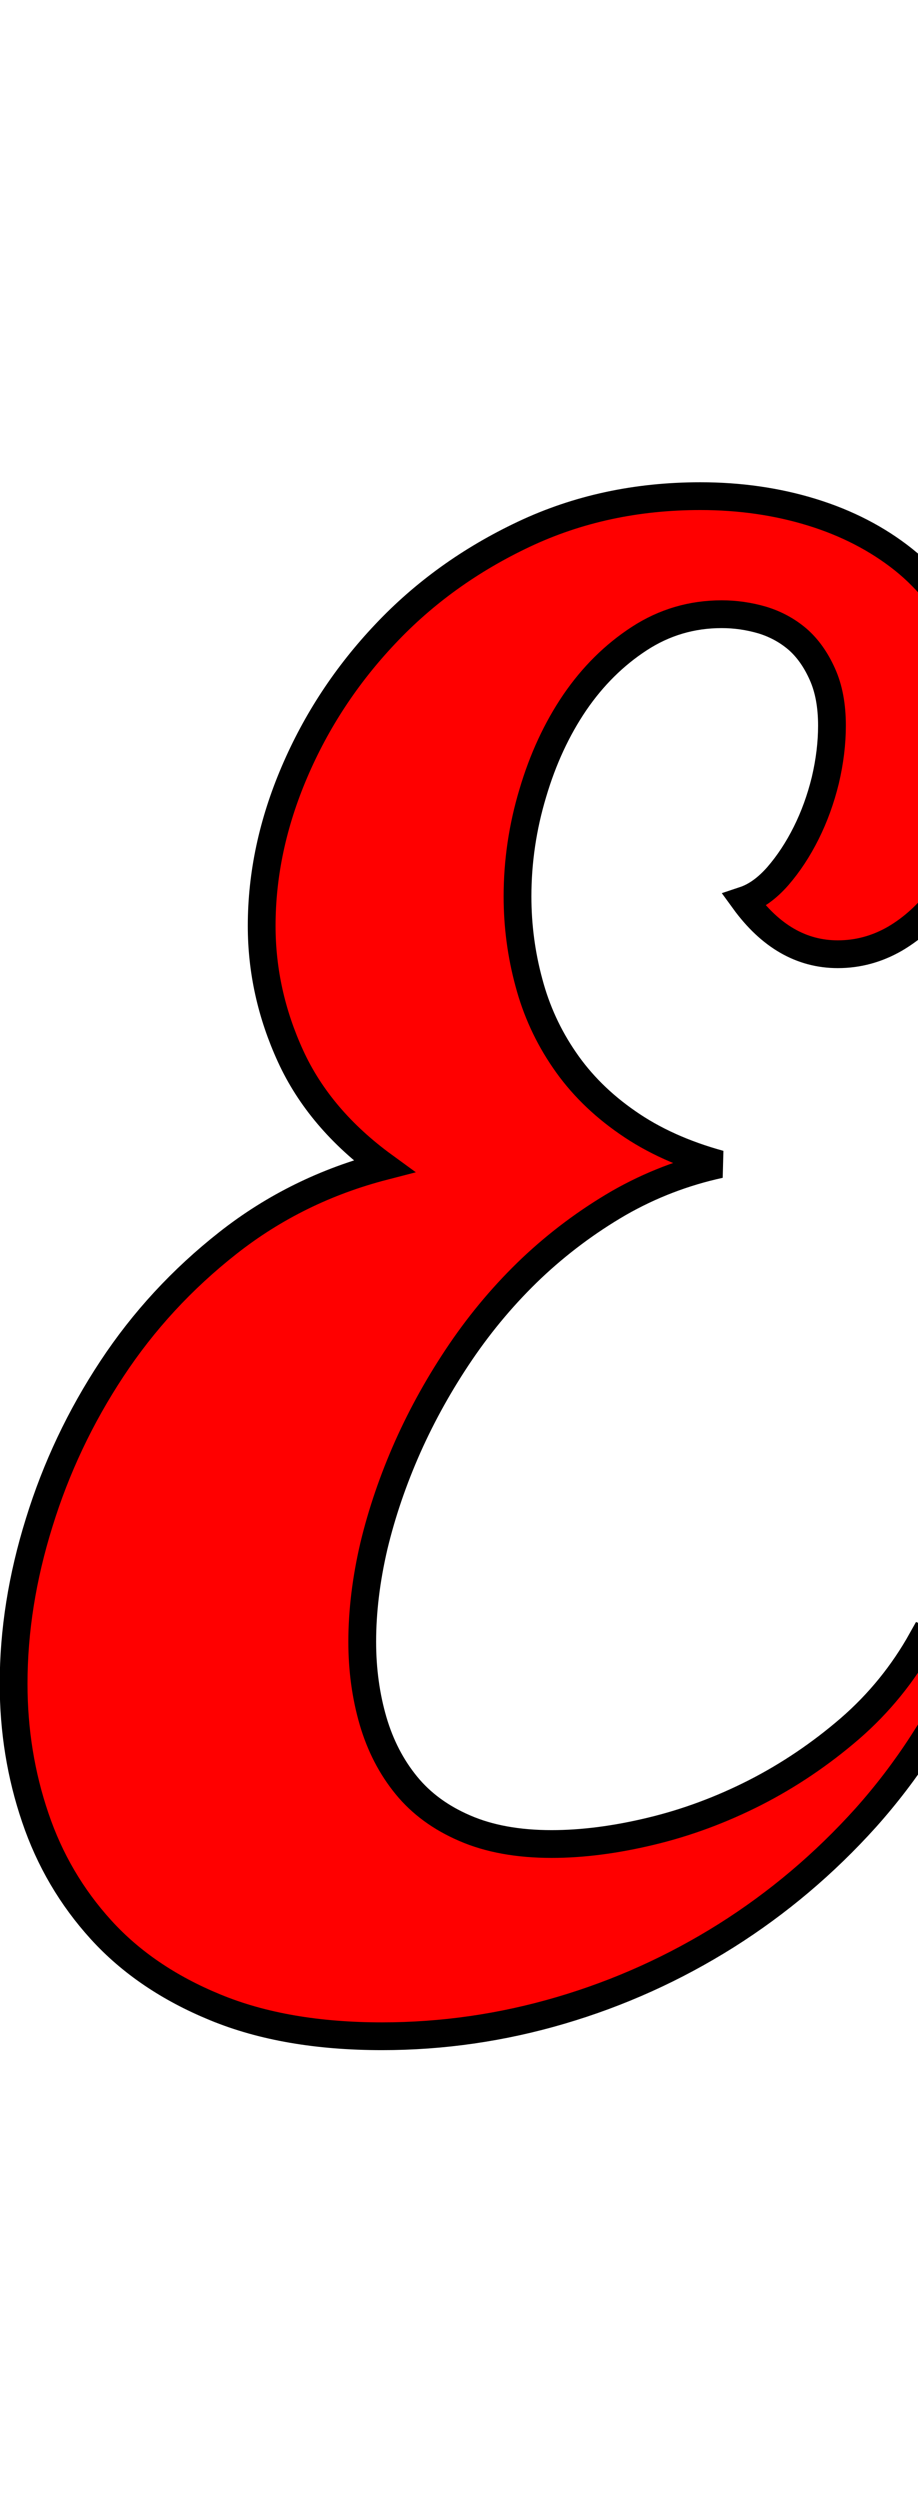 <svg xmlns="http://www.w3.org/2000/svg" xmlns:xlink="http://www.w3.org/1999/xlink" width="33.047" height="90"><path fill="red" stroke="black" d="M34.84 59.77Q33.40 62.93 31.17 65.43Q28.93 67.92 26.14 69.68Q23.34 71.44 20.18 72.37Q17.02 73.30 13.75 73.30Q10.27 73.30 7.75 72.26Q5.24 71.23 3.64 69.47Q2.04 67.71 1.27 65.43Q0.49 63.14 0.49 60.61Q0.49 57.76 1.41 54.81Q2.32 51.86 4.03 49.27Q5.73 46.69 8.21 44.74Q10.69 42.79 13.82 41.98Q11.50 40.29 10.46 38.02Q9.42 35.75 9.42 33.33Q9.42 30.55 10.60 27.79Q11.78 25.03 13.87 22.82Q15.96 20.60 18.86 19.23Q21.76 17.86 25.21 17.86Q27.35 17.86 29.23 18.44Q31.11 19.02 32.52 20.14Q33.93 21.27 34.72 22.96Q35.51 24.64 35.51 26.86Q35.51 28.48 35.09 29.85Q34.66 31.22 33.93 32.22Q33.19 33.22 32.22 33.79Q31.25 34.35 30.16 34.35Q28.20 34.35 26.79 32.41Q27.42 32.20 28.00 31.54Q28.58 30.87 29.02 29.99Q29.46 29.11 29.71 28.09Q29.95 27.07 29.95 26.12Q29.95 25.03 29.60 24.26Q29.25 23.48 28.71 23.01Q28.16 22.54 27.44 22.32Q26.72 22.11 25.98 22.11Q24.36 22.11 23.01 22.99Q21.66 23.87 20.69 25.29Q19.72 26.72 19.18 28.55Q18.63 30.38 18.63 32.27Q18.63 33.86 19.04 35.37Q19.44 36.88 20.32 38.16Q21.20 39.45 22.59 40.41Q23.98 41.38 25.91 41.91Q23.98 42.33 22.27 43.31Q20.57 44.30 19.14 45.65Q17.72 47.00 16.59 48.66Q15.47 50.31 14.68 52.08Q13.89 53.86 13.46 55.65Q13.04 57.45 13.04 59.10Q13.04 60.61 13.43 61.95Q13.82 63.28 14.63 64.27Q15.43 65.25 16.73 65.81Q18.04 66.38 19.86 66.38Q21.52 66.38 23.43 65.92Q25.35 65.46 27.18 64.53Q29.00 63.60 30.59 62.23Q32.17 60.86 33.19 59.03L34.84 59.77Z"/></svg>